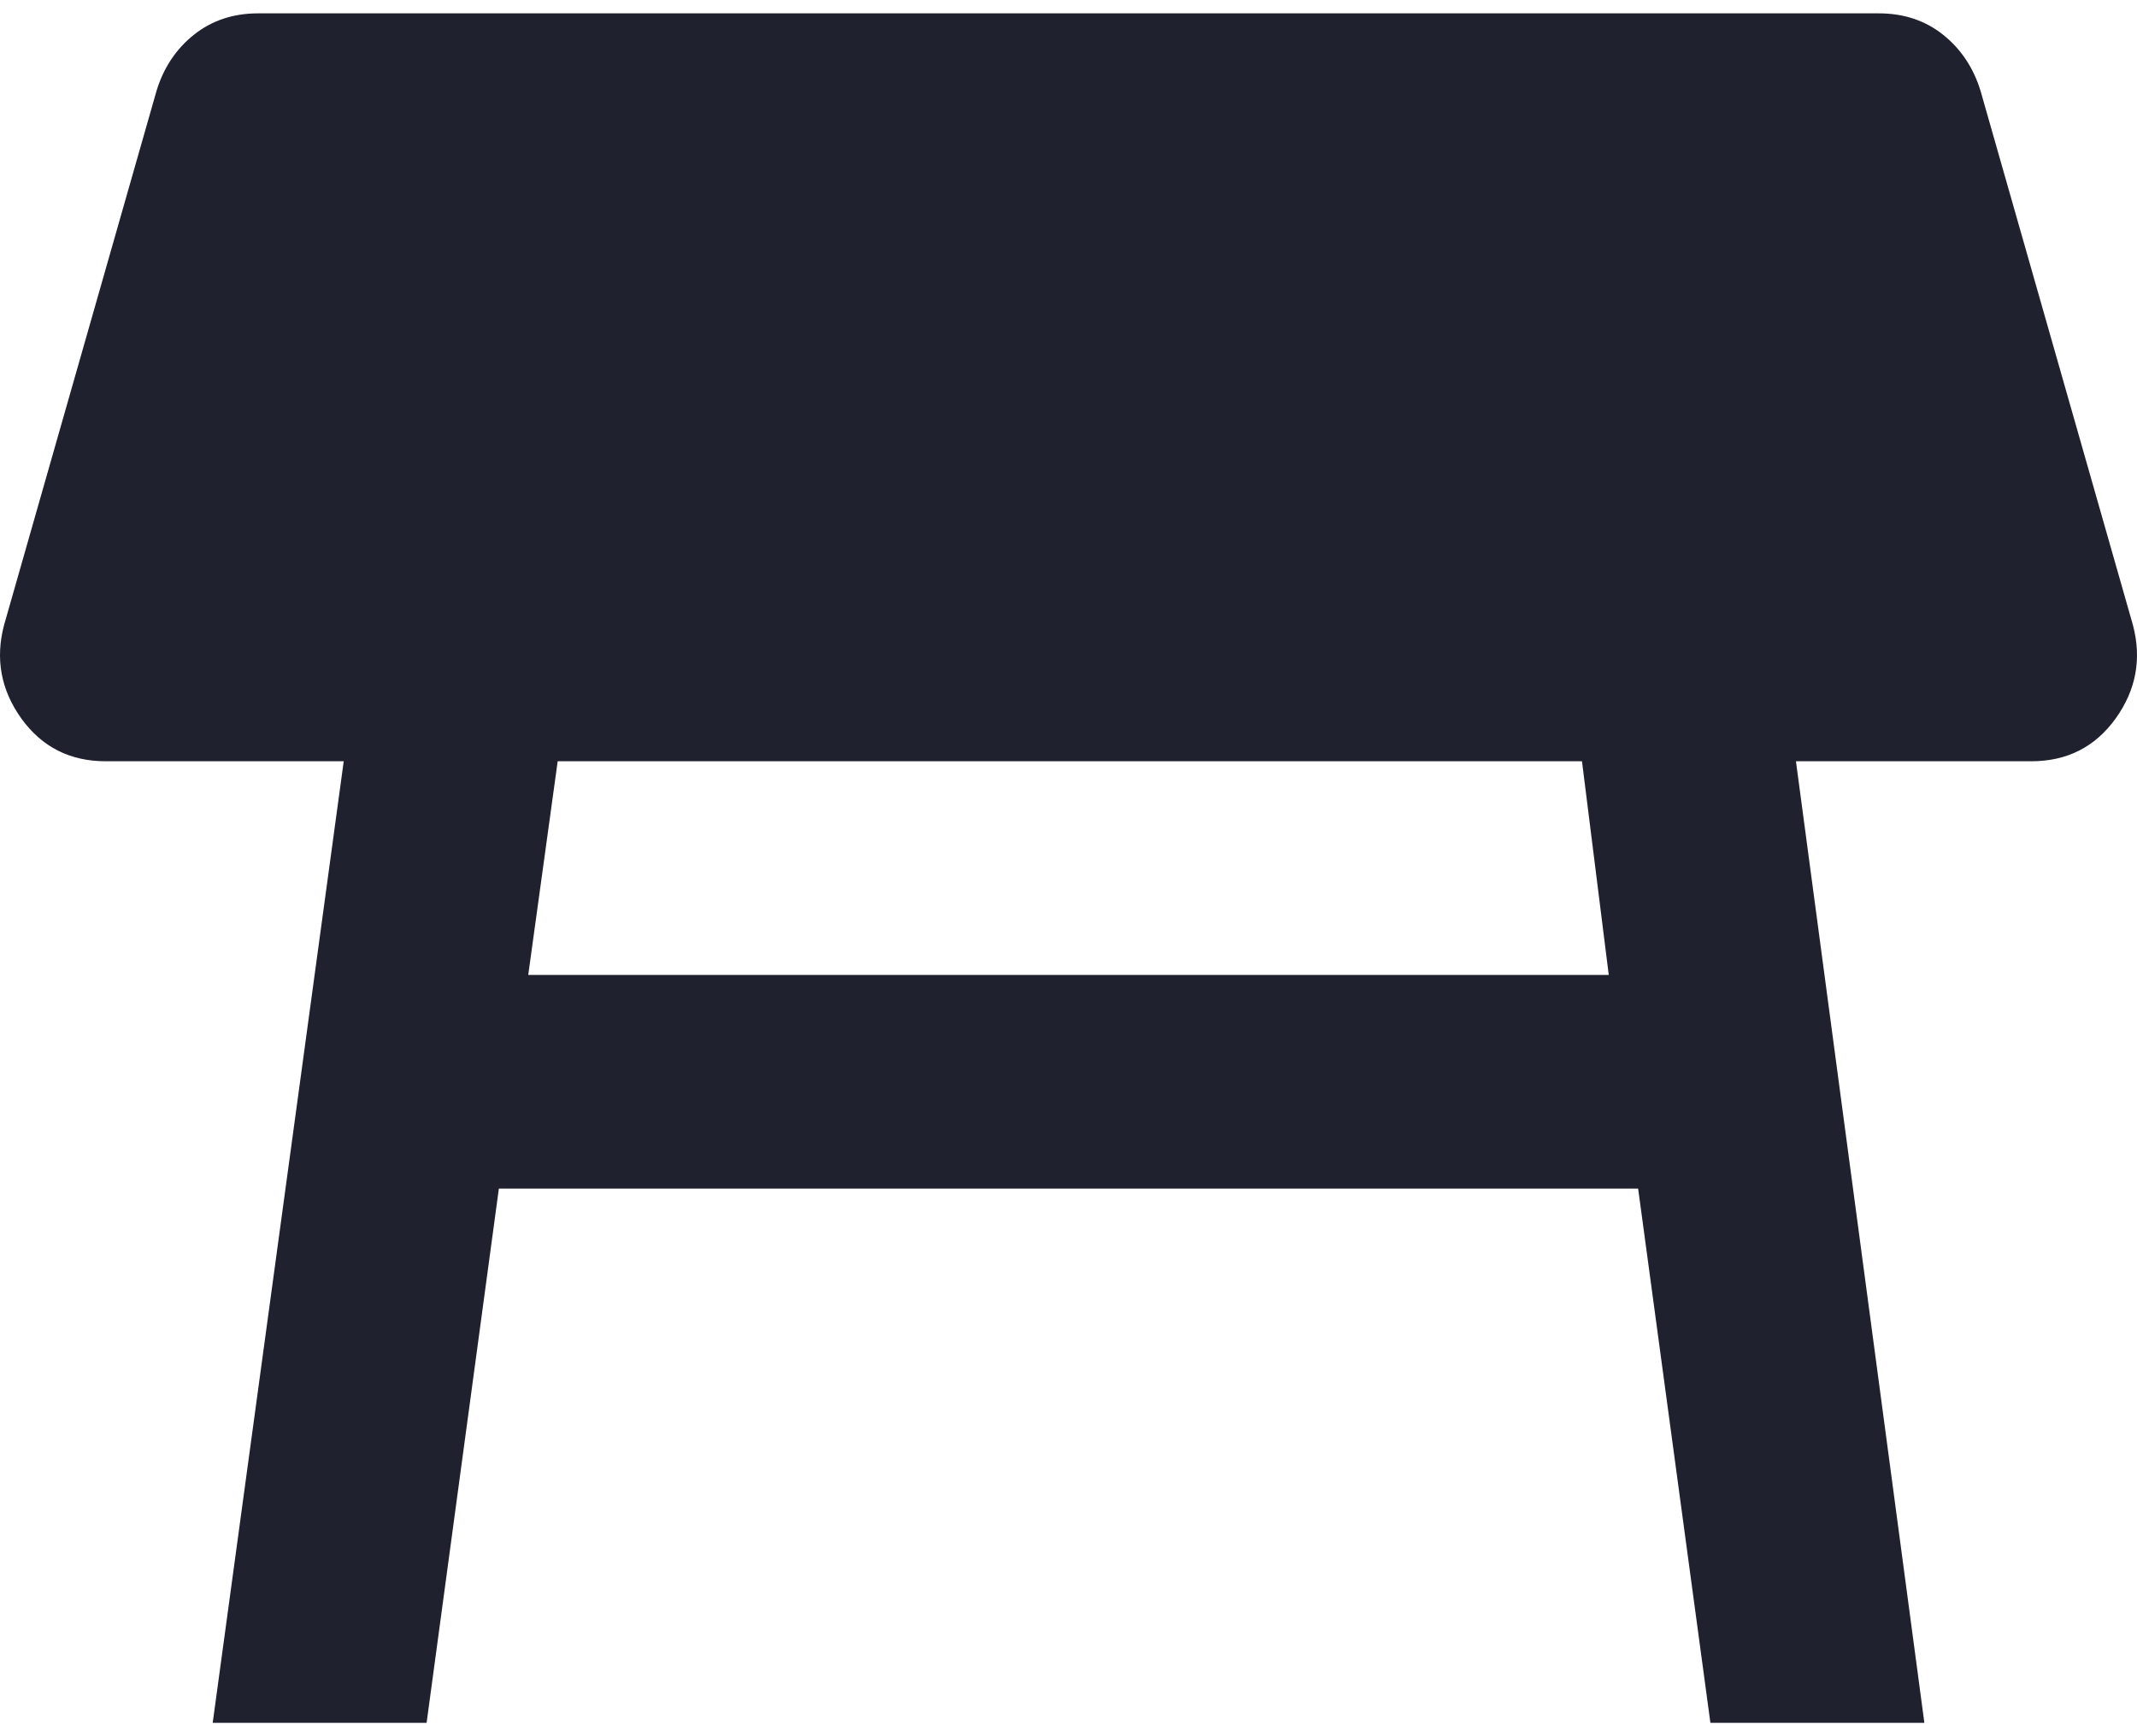 <svg width="32" height="26" viewBox="0 0 32 26" fill="none" xmlns="http://www.w3.org/2000/svg">
<path d="M23.689 11.4H8.351L7.91 14.6H24.09L23.689 11.4ZM3.185 25.8L5.147 11.4H1.583C1.049 11.4 0.628 11.187 0.32 10.76C0.014 10.333 -0.073 9.867 0.061 9.36L2.344 1.36C2.45 1.013 2.637 0.733 2.904 0.52C3.171 0.307 3.492 0.2 3.865 0.2H28.135C28.508 0.2 28.829 0.307 29.096 0.52C29.363 0.733 29.55 1.013 29.657 1.36L31.939 9.36C32.073 9.867 31.986 10.333 31.68 10.76C31.372 11.187 30.951 11.4 30.417 11.4H26.893L28.816 25.8H25.612L24.53 17.8H7.47L6.388 25.8H3.185Z" fill="#20212E"/>
</svg>
